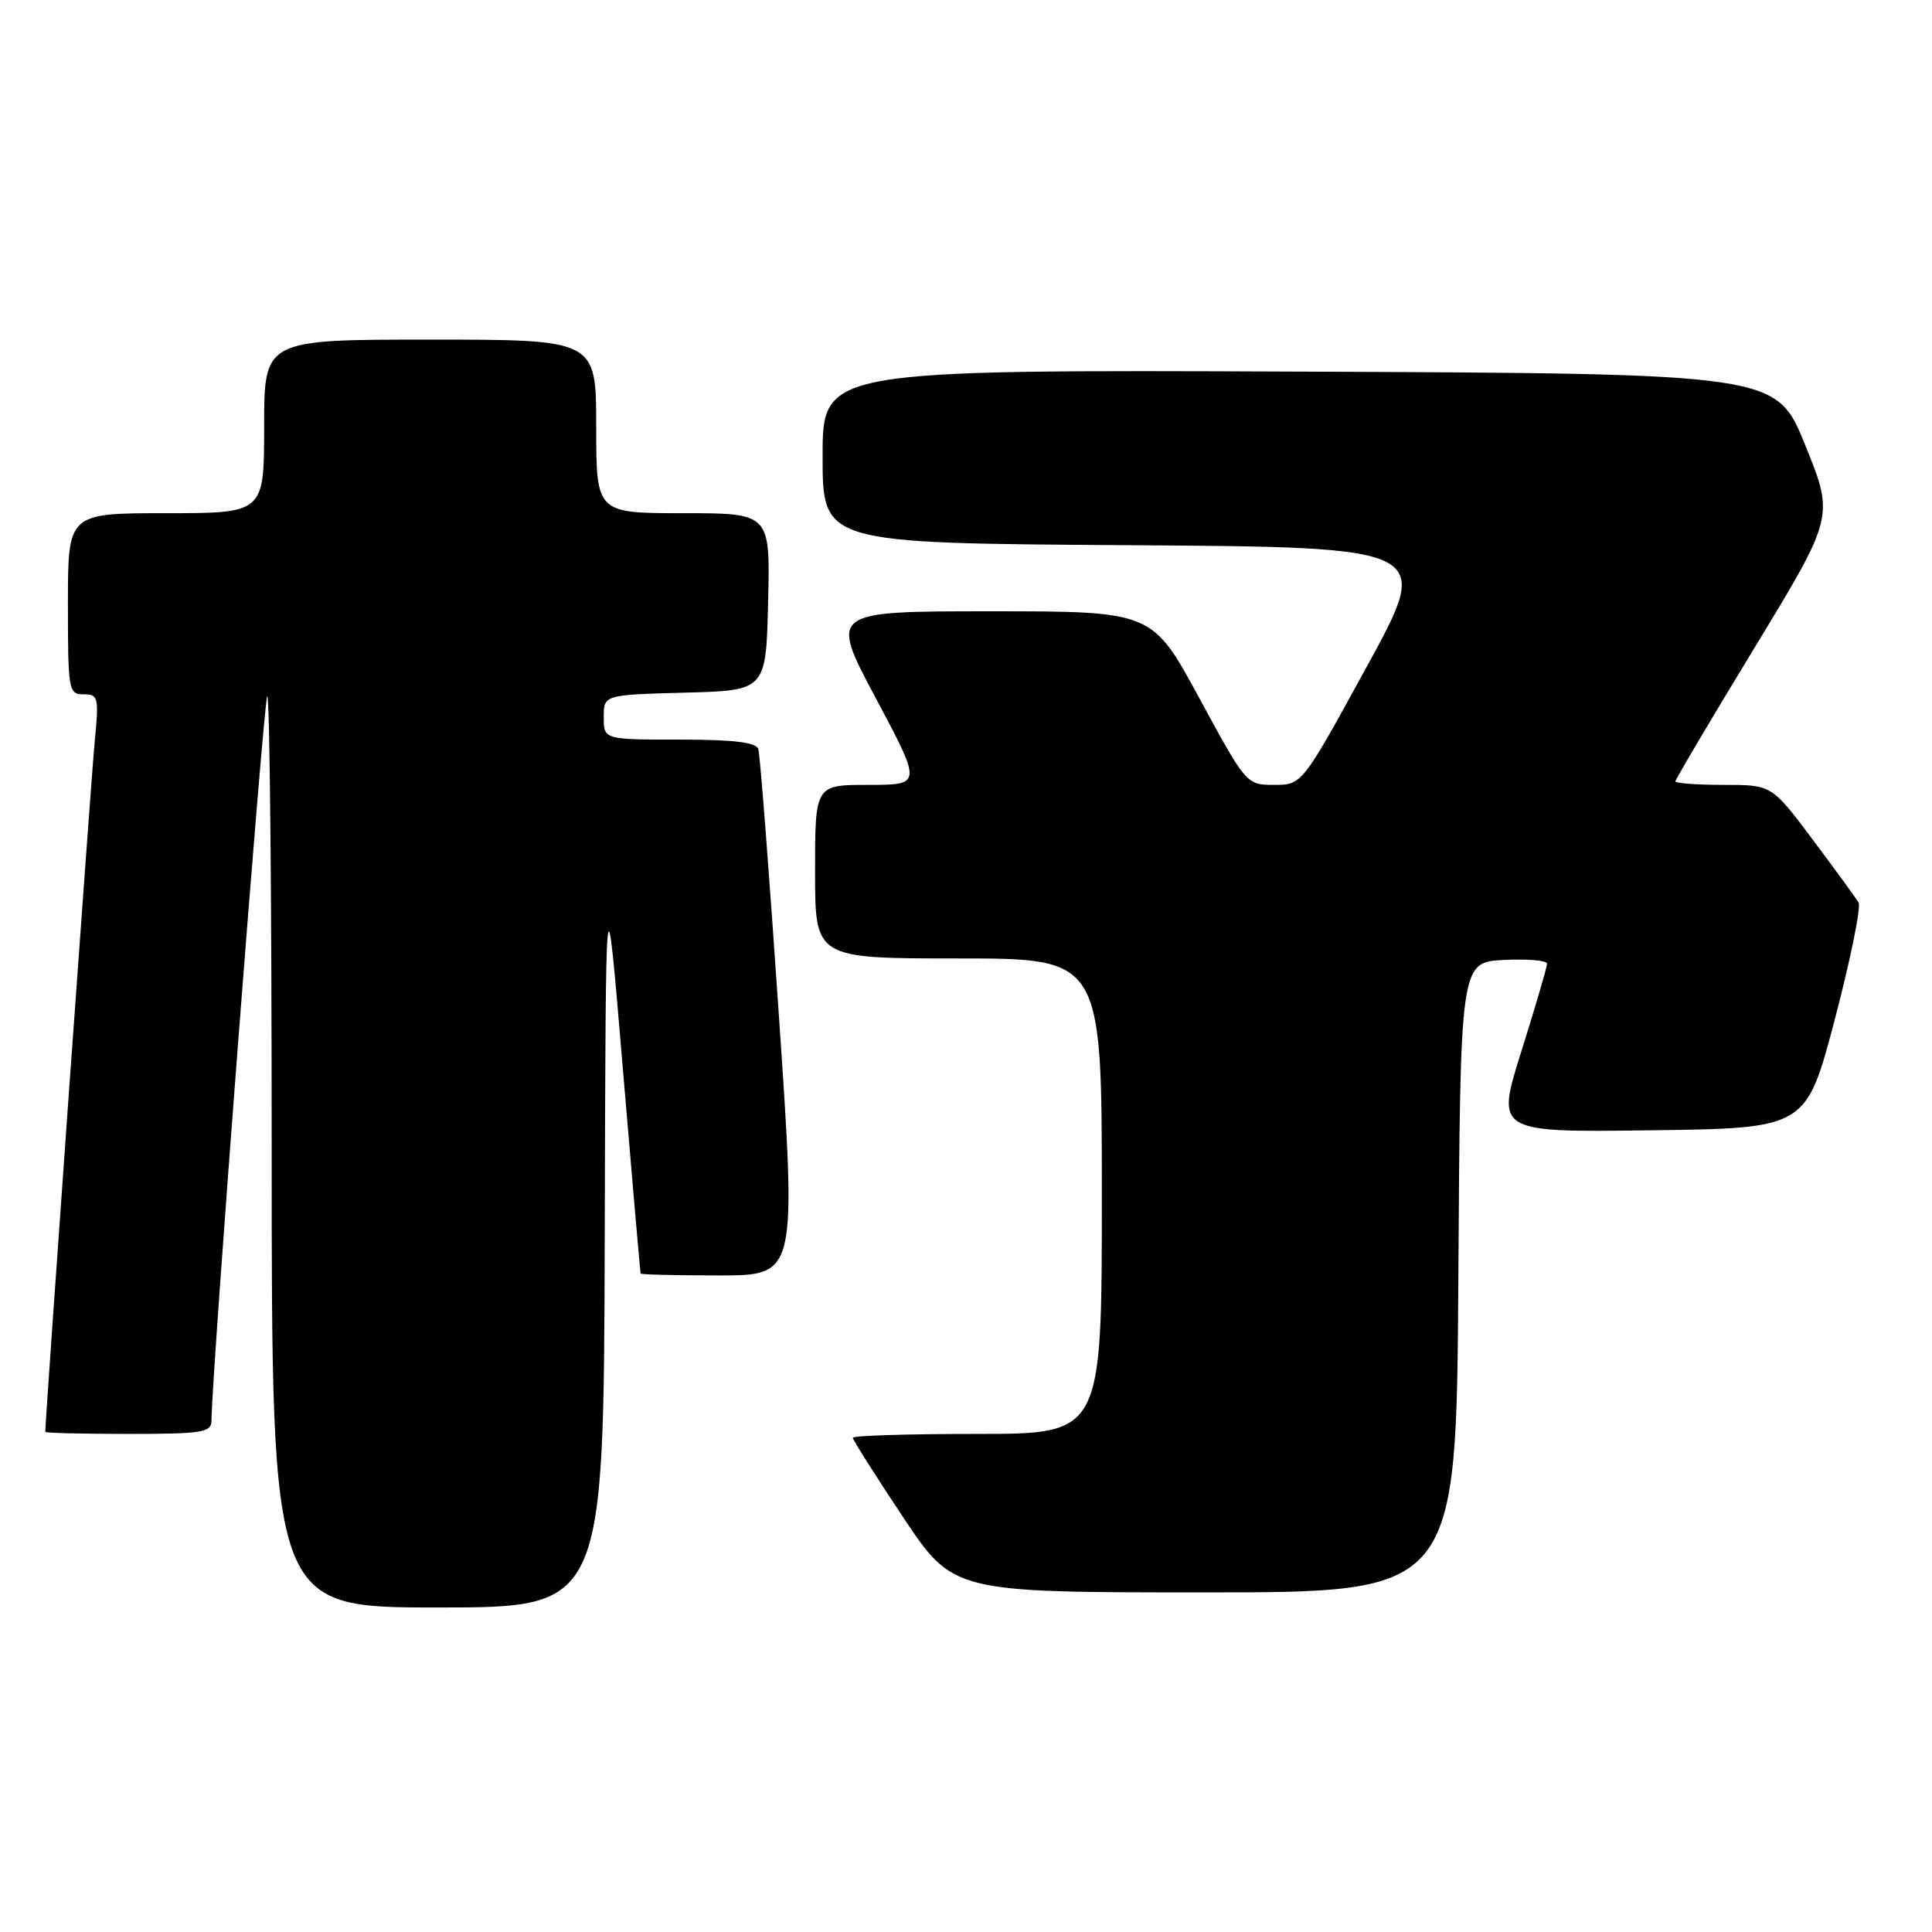 <?xml version="1.0" encoding="UTF-8" standalone="no"?>
<!DOCTYPE svg PUBLIC "-//W3C//DTD SVG 1.1//EN" "http://www.w3.org/Graphics/SVG/1.1/DTD/svg11.dtd" >
<svg xmlns="http://www.w3.org/2000/svg" xmlns:xlink="http://www.w3.org/1999/xlink" version="1.1" viewBox="0 0 256 256">
 <g >
 <path fill="currentColor"
d=" M 80.13 163.75 C 80.26 114.50 80.26 114.50 82.52 141.50 C 83.77 156.35 84.83 168.61 84.89 168.75 C 84.95 168.89 89.62 169.00 95.27 169.00 C 105.55 169.00 105.55 169.00 103.22 134.75 C 101.94 115.91 100.71 99.94 100.48 99.25 C 100.18 98.36 97.17 98.00 90.03 98.00 C 80.00 98.00 80.00 98.00 80.00 95.03 C 80.00 92.07 80.00 92.07 90.75 91.78 C 101.50 91.50 101.50 91.50 101.78 79.75 C 102.06 68.00 102.06 68.00 90.53 68.00 C 79.00 68.00 79.00 68.00 79.00 56.50 C 79.00 45.00 79.00 45.00 57.00 45.00 C 35.00 45.00 35.00 45.00 35.00 56.50 C 35.00 68.00 35.00 68.00 22.00 68.00 C 9.00 68.00 9.00 68.00 9.00 80.00 C 9.00 91.49 9.09 92.00 11.08 92.00 C 13.03 92.00 13.12 92.39 12.55 98.25 C 12.10 102.86 6.00 188.04 6.00 189.73 C 6.00 189.88 10.95 190.00 17.00 190.00 C 26.80 190.00 28.00 189.81 28.02 188.25 C 28.09 181.66 34.94 92.73 35.41 92.26 C 35.74 91.93 36.00 118.97 36.00 152.33 C 36.00 213.00 36.00 213.00 58.00 213.00 C 80.00 213.00 80.00 213.00 80.13 163.75 Z  M 193.24 169.25 C 193.50 127.50 193.50 127.50 199.25 127.20 C 202.41 127.04 205.00 127.26 204.99 127.70 C 204.99 128.14 203.46 133.35 201.60 139.27 C 198.21 150.04 198.21 150.04 218.77 149.77 C 239.32 149.50 239.32 149.50 243.12 135.08 C 245.20 127.15 246.62 120.18 246.27 119.58 C 245.91 118.99 243.18 115.24 240.19 111.25 C 234.76 104.00 234.76 104.00 228.38 104.00 C 224.87 104.00 222.00 103.79 222.00 103.54 C 222.00 103.28 226.73 95.29 232.52 85.77 C 243.04 68.46 243.04 68.46 239.20 58.98 C 235.36 49.50 235.36 49.50 172.18 49.24 C 109.00 48.99 109.00 48.99 109.00 60.48 C 109.00 71.98 109.00 71.98 149.38 72.24 C 189.77 72.50 189.77 72.50 181.15 88.25 C 172.53 104.00 172.53 104.00 168.84 104.00 C 165.16 104.00 165.13 103.96 158.91 92.50 C 152.68 81.00 152.68 81.00 131.30 81.00 C 109.92 81.00 109.92 81.00 116.04 92.50 C 122.17 104.00 122.17 104.00 115.08 104.00 C 108.00 104.00 108.00 104.00 108.00 115.50 C 108.00 127.00 108.00 127.00 127.00 127.00 C 146.00 127.00 146.00 127.00 146.00 158.50 C 146.00 190.00 146.00 190.00 129.50 190.00 C 120.42 190.00 113.00 190.23 113.00 190.51 C 113.00 190.79 115.99 195.51 119.65 201.01 C 126.31 211.00 126.31 211.00 159.64 211.00 C 192.98 211.00 192.98 211.00 193.24 169.25 Z "/>
</g>
</svg>